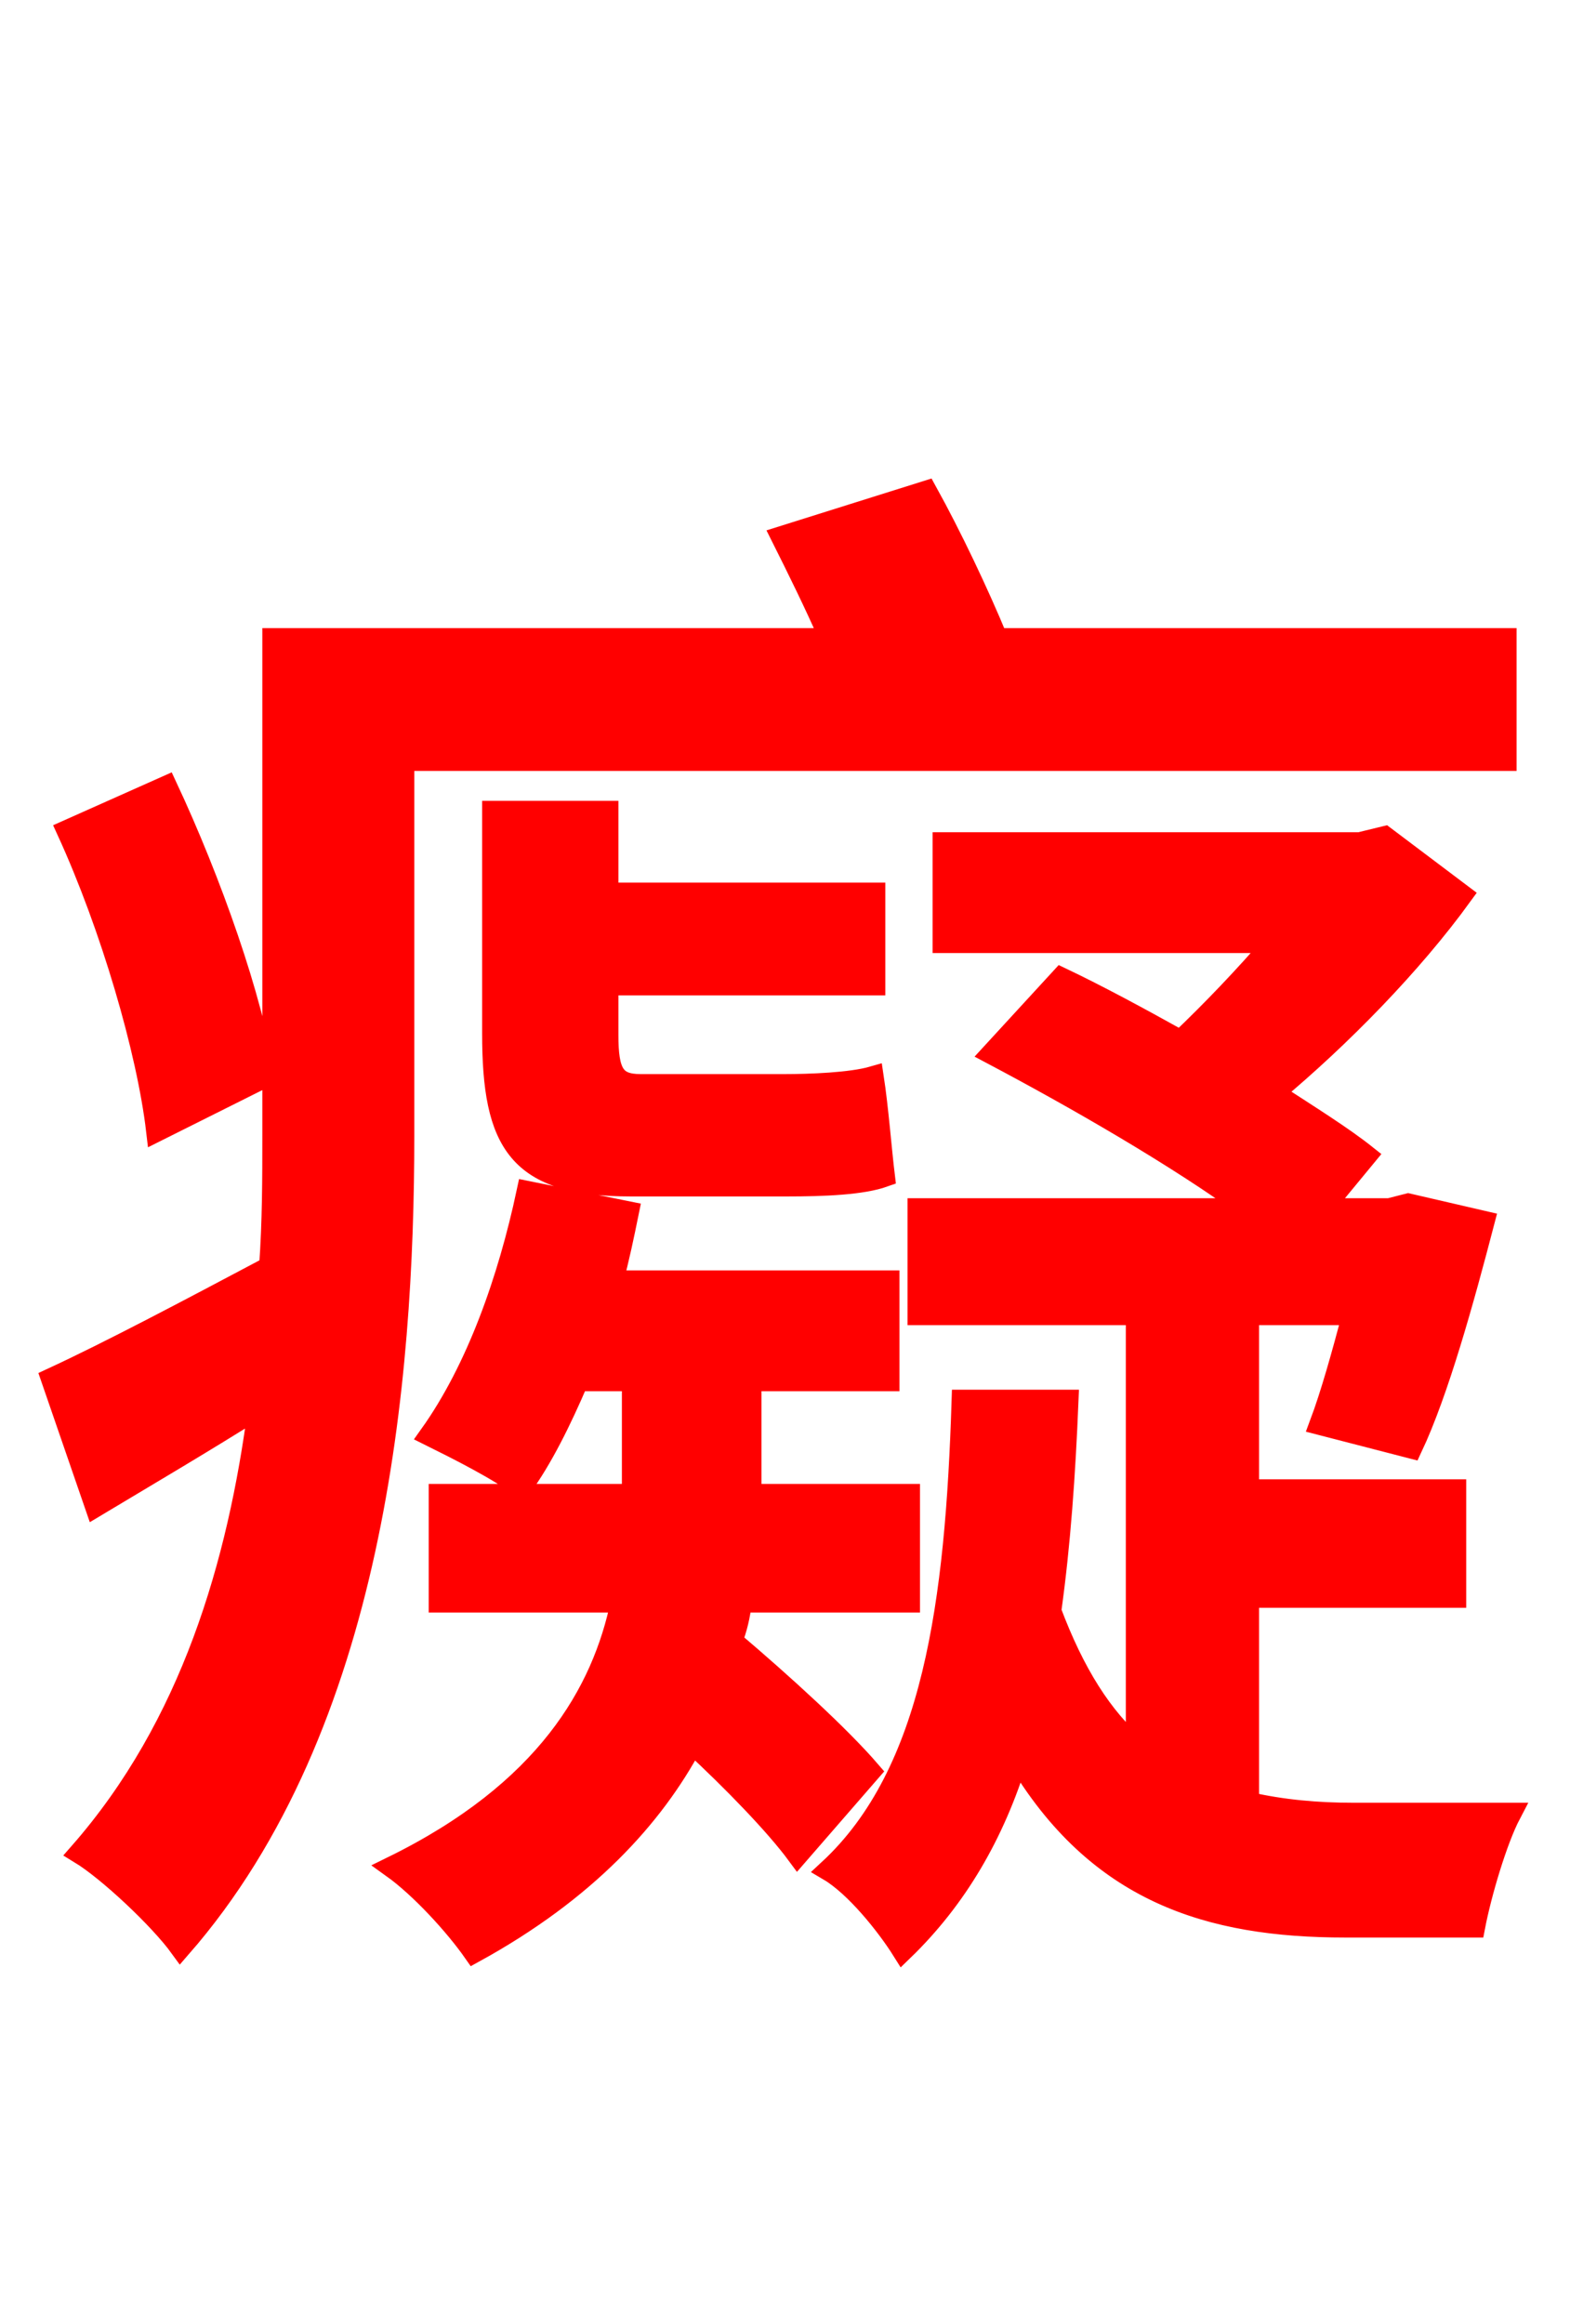 <svg xmlns="http://www.w3.org/2000/svg" xmlns:xlink="http://www.w3.org/1999/xlink" width="72" height="106.56"><path fill="red" stroke="red" d="M12.10 49.39C11.59 45.86 9.65 40.39 7.63 36.07L3.10 38.09C5.11 42.48 6.77 48.17 7.20 51.84ZM18.50 34.85L69.05 34.85L69.05 29.30L45.72 29.30C44.86 27.22 43.63 24.62 42.48 22.54L35.86 24.62C36.58 26.06 37.37 27.65 38.09 29.30L12.53 29.30L12.53 52.06C12.53 54.00 12.53 56.02 12.38 58.10C8.57 60.12 5.04 61.99 2.38 63.22L4.39 69.05C6.91 67.54 9.36 66.10 11.88 64.51C10.94 71.71 8.78 79.13 3.67 84.96C4.97 85.75 7.34 87.98 8.28 89.28C17.14 79.13 18.50 63.29 18.50 52.06ZM22.61 37.22L22.61 47.38C22.61 52.42 23.76 54.36 28.94 54.36L36.07 54.36C37.80 54.36 39.53 54.29 40.54 53.93C40.39 52.70 40.25 50.83 40.03 49.39C39.02 49.68 37.15 49.75 35.93 49.75L29.38 49.75C28.15 49.75 27.86 49.18 27.86 47.45L27.86 45.14L40.10 45.14L40.10 40.97L27.86 40.97L27.86 37.22ZM41.69 73.44L41.69 68.54L34.42 68.54L34.42 68.33L34.42 63.29L40.75 63.29L40.75 58.75L28.08 58.75C28.37 57.67 28.58 56.66 28.80 55.58L24.19 54.65C23.33 58.68 21.89 62.78 19.73 65.81C20.88 66.38 23.04 67.46 23.90 68.18C24.84 66.89 25.70 65.16 26.50 63.29L29.02 63.29L29.02 68.26L29.02 68.54L20.16 68.54L20.16 73.44L28.51 73.44C27.65 77.62 25.06 82.15 18.00 85.61C19.30 86.54 20.88 88.27 21.74 89.50C26.86 86.69 29.95 83.30 31.75 79.92C33.62 81.65 35.57 83.66 36.58 85.03L39.89 81.22C38.52 79.63 35.93 77.26 33.55 75.24C33.77 74.66 33.91 74.09 33.98 73.44ZM62.06 83.16C60.41 83.16 58.82 83.02 57.24 82.66L57.24 73.22L66.74 73.22L66.74 68.33L57.24 68.33L57.24 60.26L62.06 60.26C61.56 62.14 61.06 63.94 60.55 65.30L64.73 66.38C65.95 63.79 67.10 59.62 68.04 56.02L64.58 55.22L63.72 55.44L60.62 55.44L62.64 52.99C61.56 52.13 60.05 51.19 58.39 50.11C61.49 47.52 64.73 44.21 67.03 41.04L63.50 38.38L62.35 38.66L43.27 38.66L43.27 43.20L58.46 43.20C57.10 44.78 55.58 46.37 54.14 47.74C52.20 46.66 50.33 45.65 48.67 44.86L45.50 48.31C49.32 50.33 54.07 53.06 57.31 55.44L42.12 55.44L42.12 60.26L52.13 60.26L52.13 80.14C50.54 78.77 49.25 76.75 48.17 73.87C48.60 70.78 48.82 67.61 48.96 64.22L44.14 64.22C43.85 73.44 42.84 81.29 38.02 85.75C39.24 86.47 40.68 88.27 41.40 89.42C43.85 87.05 45.58 84.10 46.66 80.57C50.33 86.76 55.44 88.34 61.70 88.34L67.61 88.34C67.90 86.83 68.62 84.38 69.26 83.16Z"/></svg>
